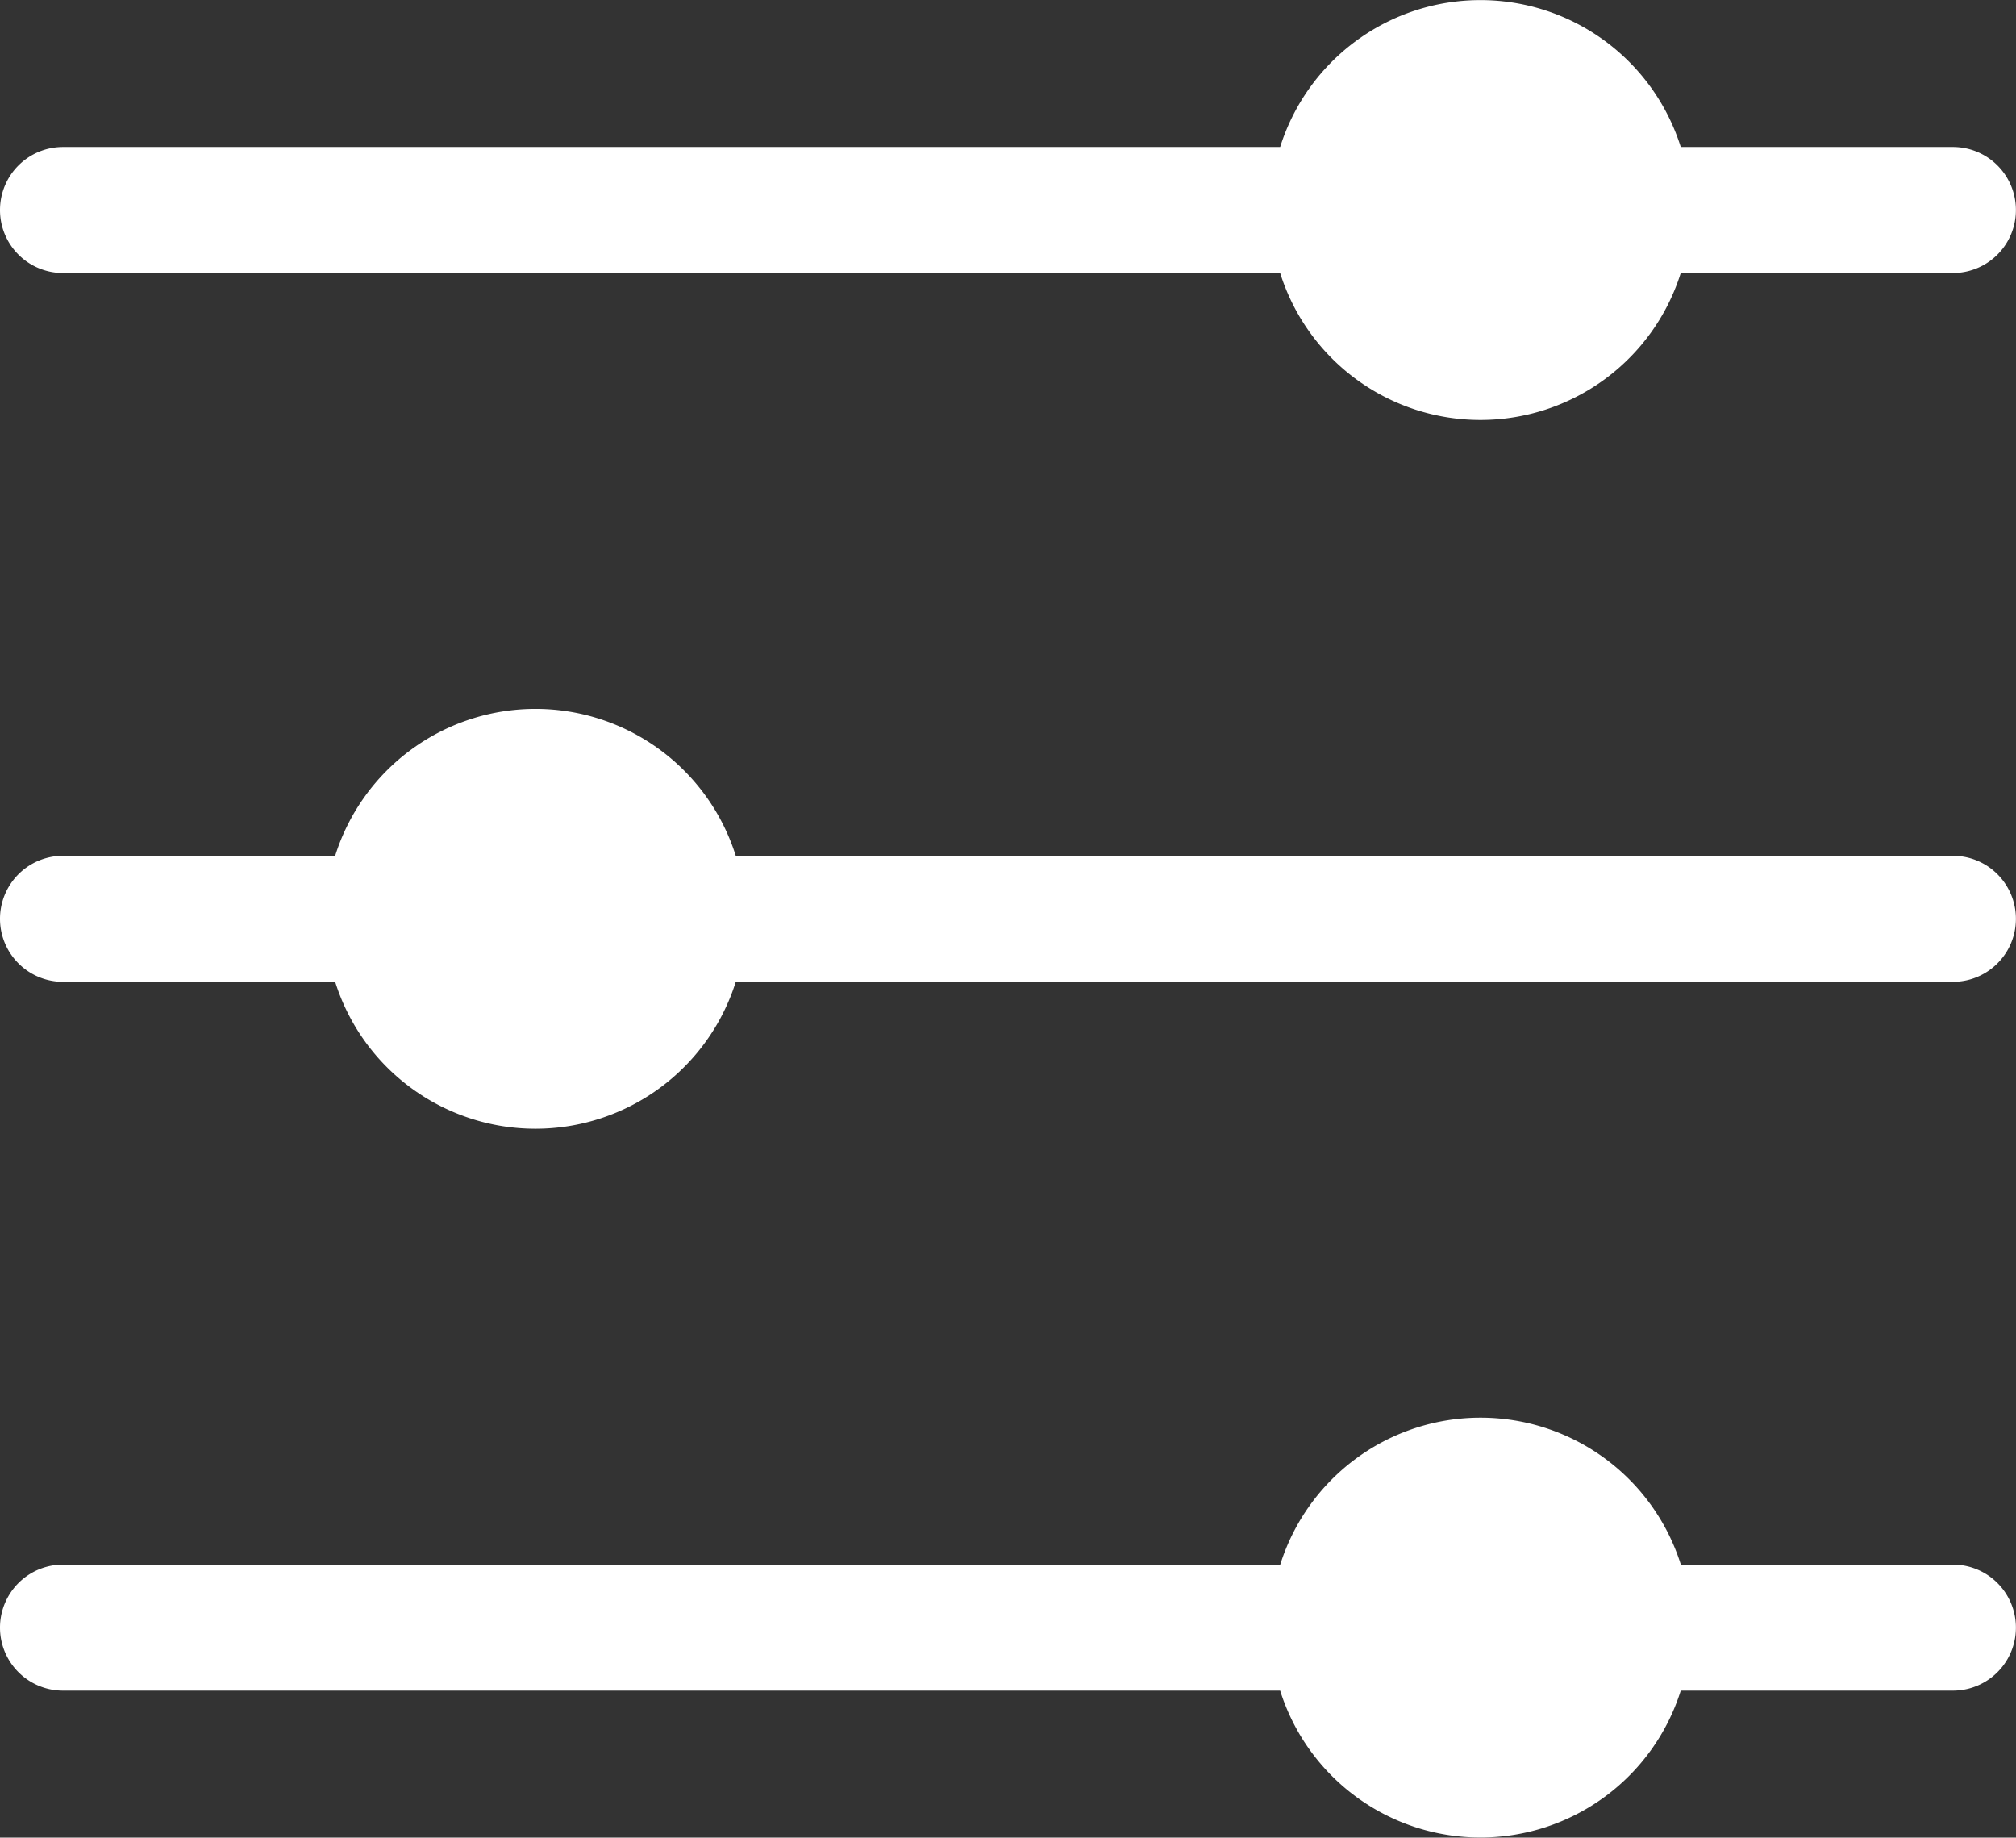 <svg xmlns="http://www.w3.org/2000/svg" width="24" height="21.874" viewBox="0 0 24 21.874"><rect x="0" y="0" width="24" height="21.874" fill="#333333" stroke="none"/><defs><style>.a{fill:#fff;}</style></defs><path class="a" d="M10,16.043a.75.75,0,0,1,.75-.75H25.24a2.5,2.5,0,0,1,4.769,0h3.24a.75.75,0,0,1,0,1.5h-3.24a2.5,2.5,0,0,1-4.769,0H10.75A.749.749,0,0,1,10,16.043Zm23.25,7.687H18.759a2.5,2.5,0,0,0-4.769,0H10.75a.75.75,0,1,0,0,1.5h3.24a2.5,2.5,0,0,0,4.769,0h14.49a.75.75,0,0,0,0-1.5Zm0,8.437h-3.24a2.5,2.5,0,0,0-4.769,0H10.75a.75.75,0,0,0,0,1.5H25.24a2.5,2.5,0,0,0,4.769,0h3.24a.75.75,0,0,0,0-1.5Z" transform="translate(-10 -13.543)"/></svg>